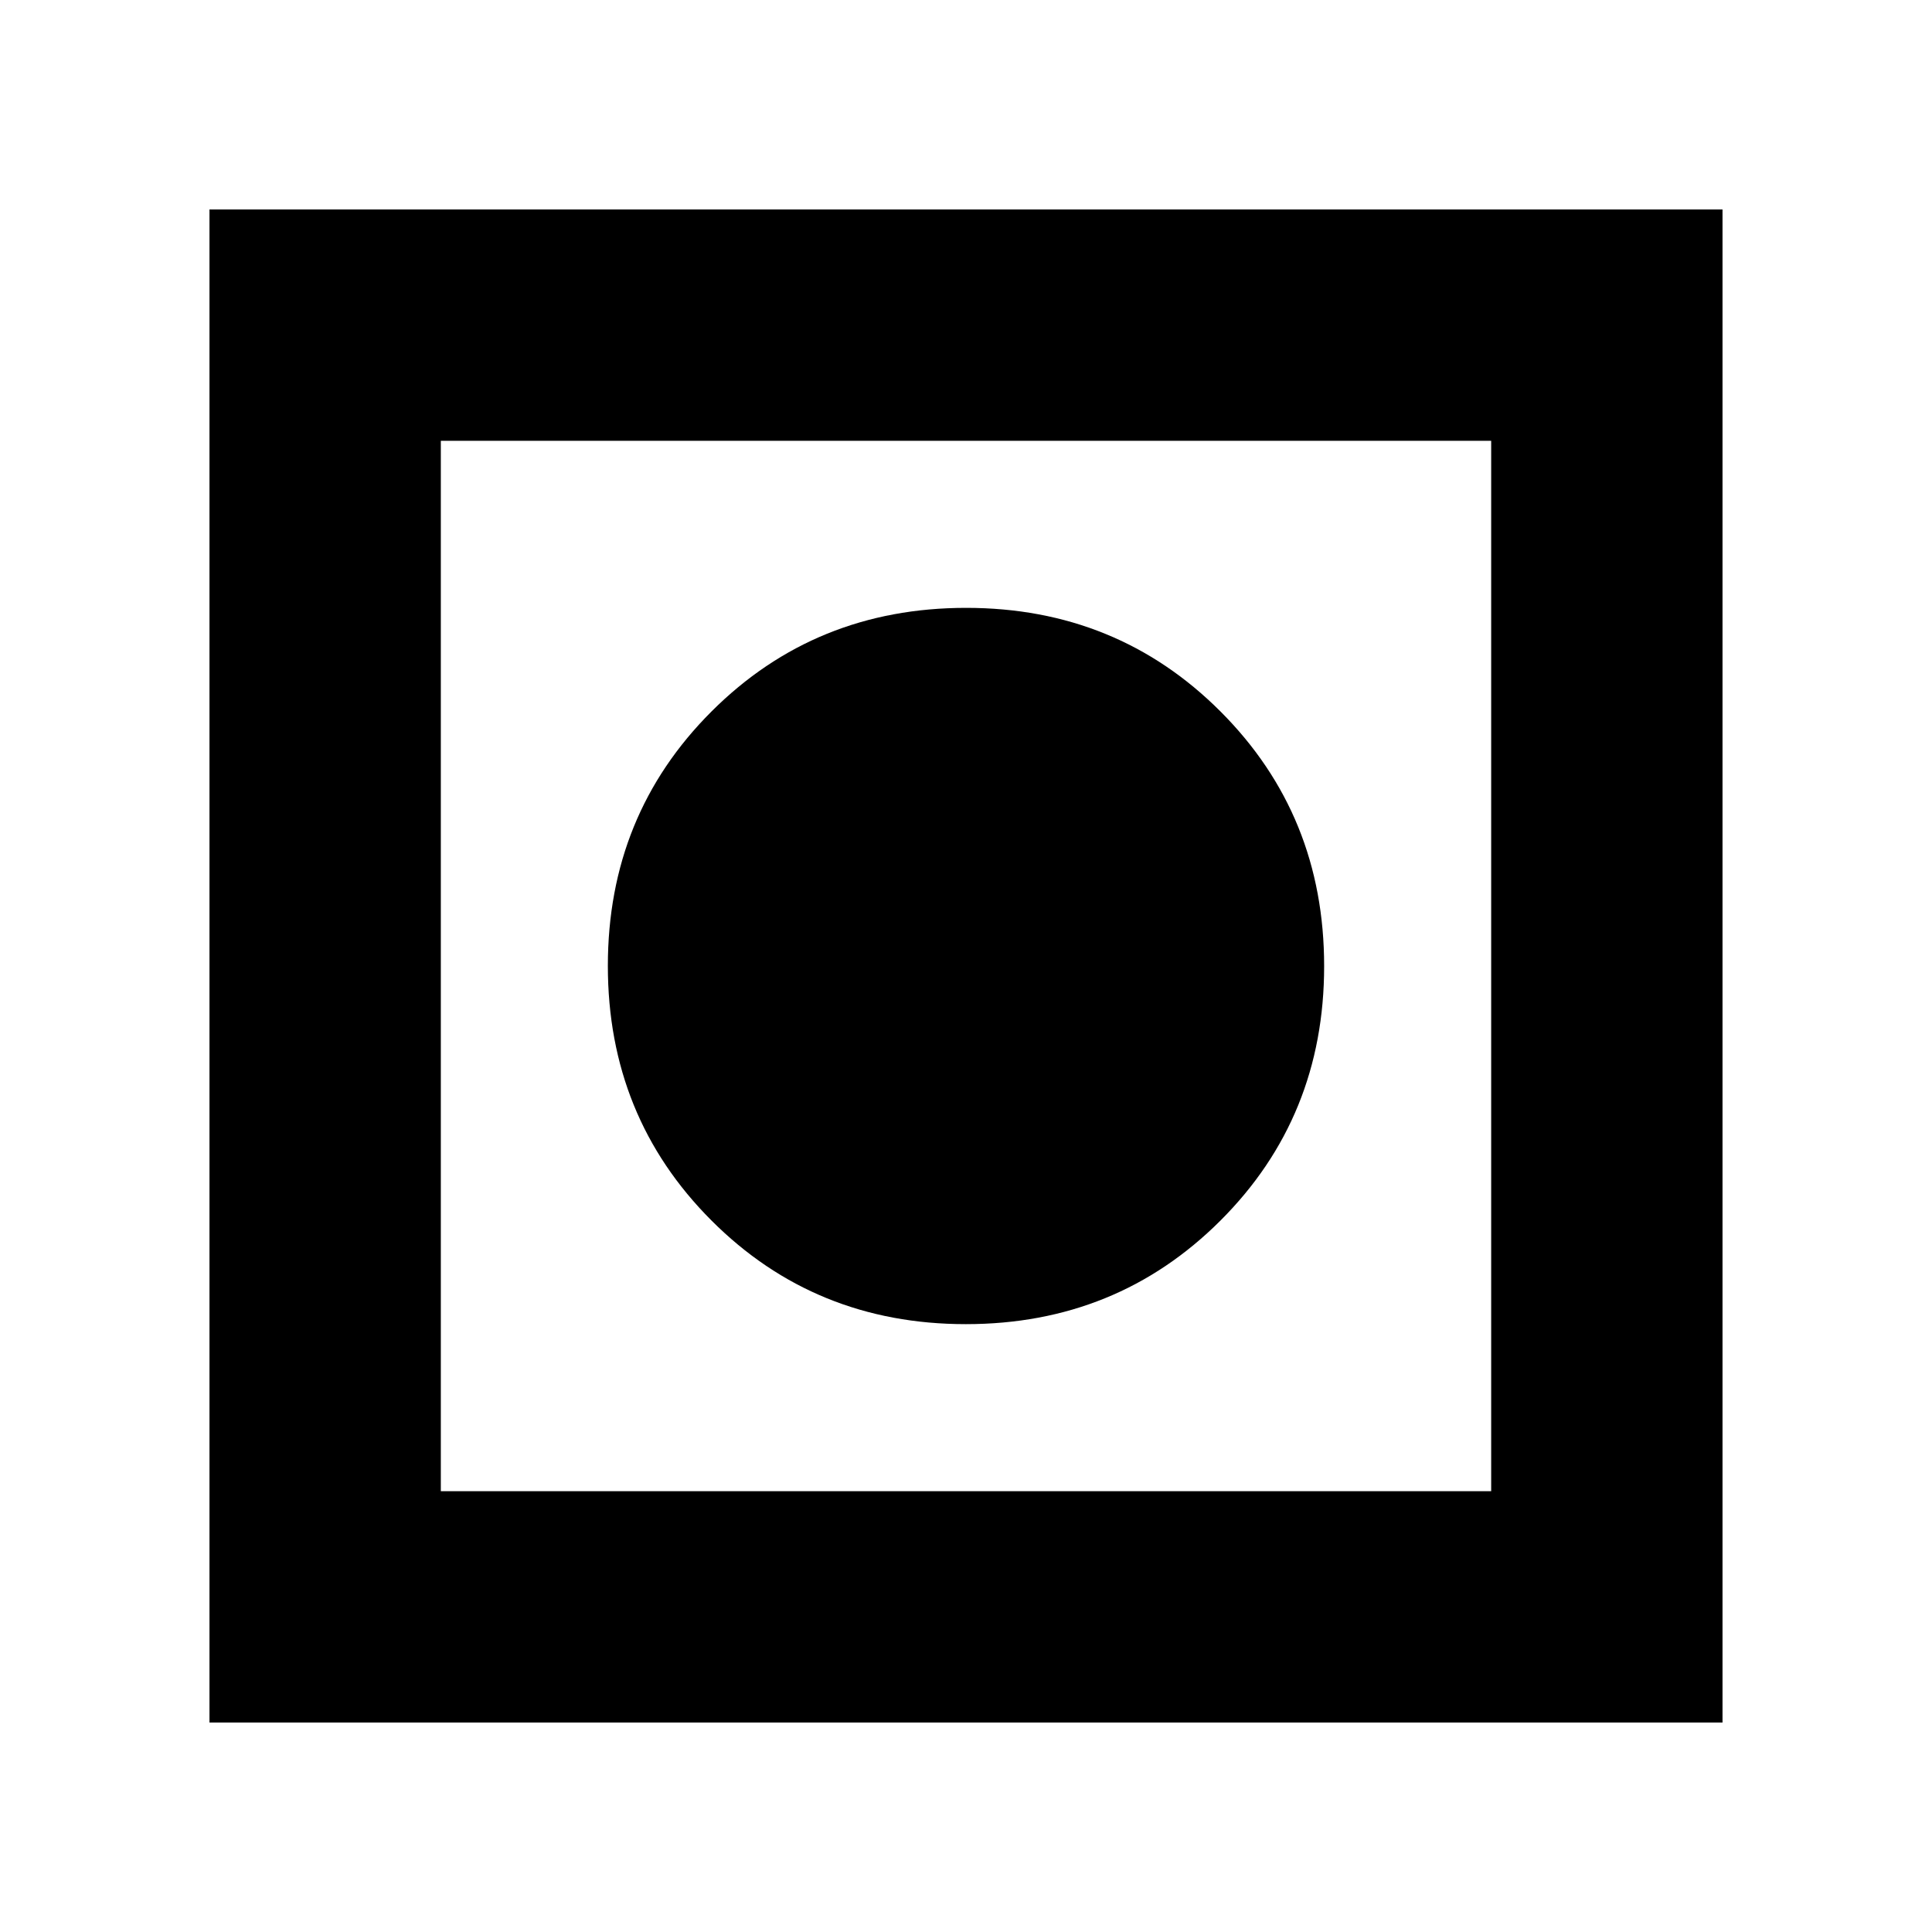 <svg xmlns="http://www.w3.org/2000/svg" height="20" viewBox="0 -960 960 960" width="20"><path d="M104.09-104.09v-751.82h751.82v751.82H104.09Zm114.95-114.95h521.92v-521.92H219.04v521.92Zm260.89-83q-74.97 0-126.43-51.53-51.46-51.52-51.46-126.5 0-74.97 51.53-126.43 51.52-51.46 126.5-51.46 74.97 0 126.43 51.53 51.46 51.52 51.46 126.5 0 74.97-51.53 126.43-51.52 51.46-126.5 51.46Z"/></svg>